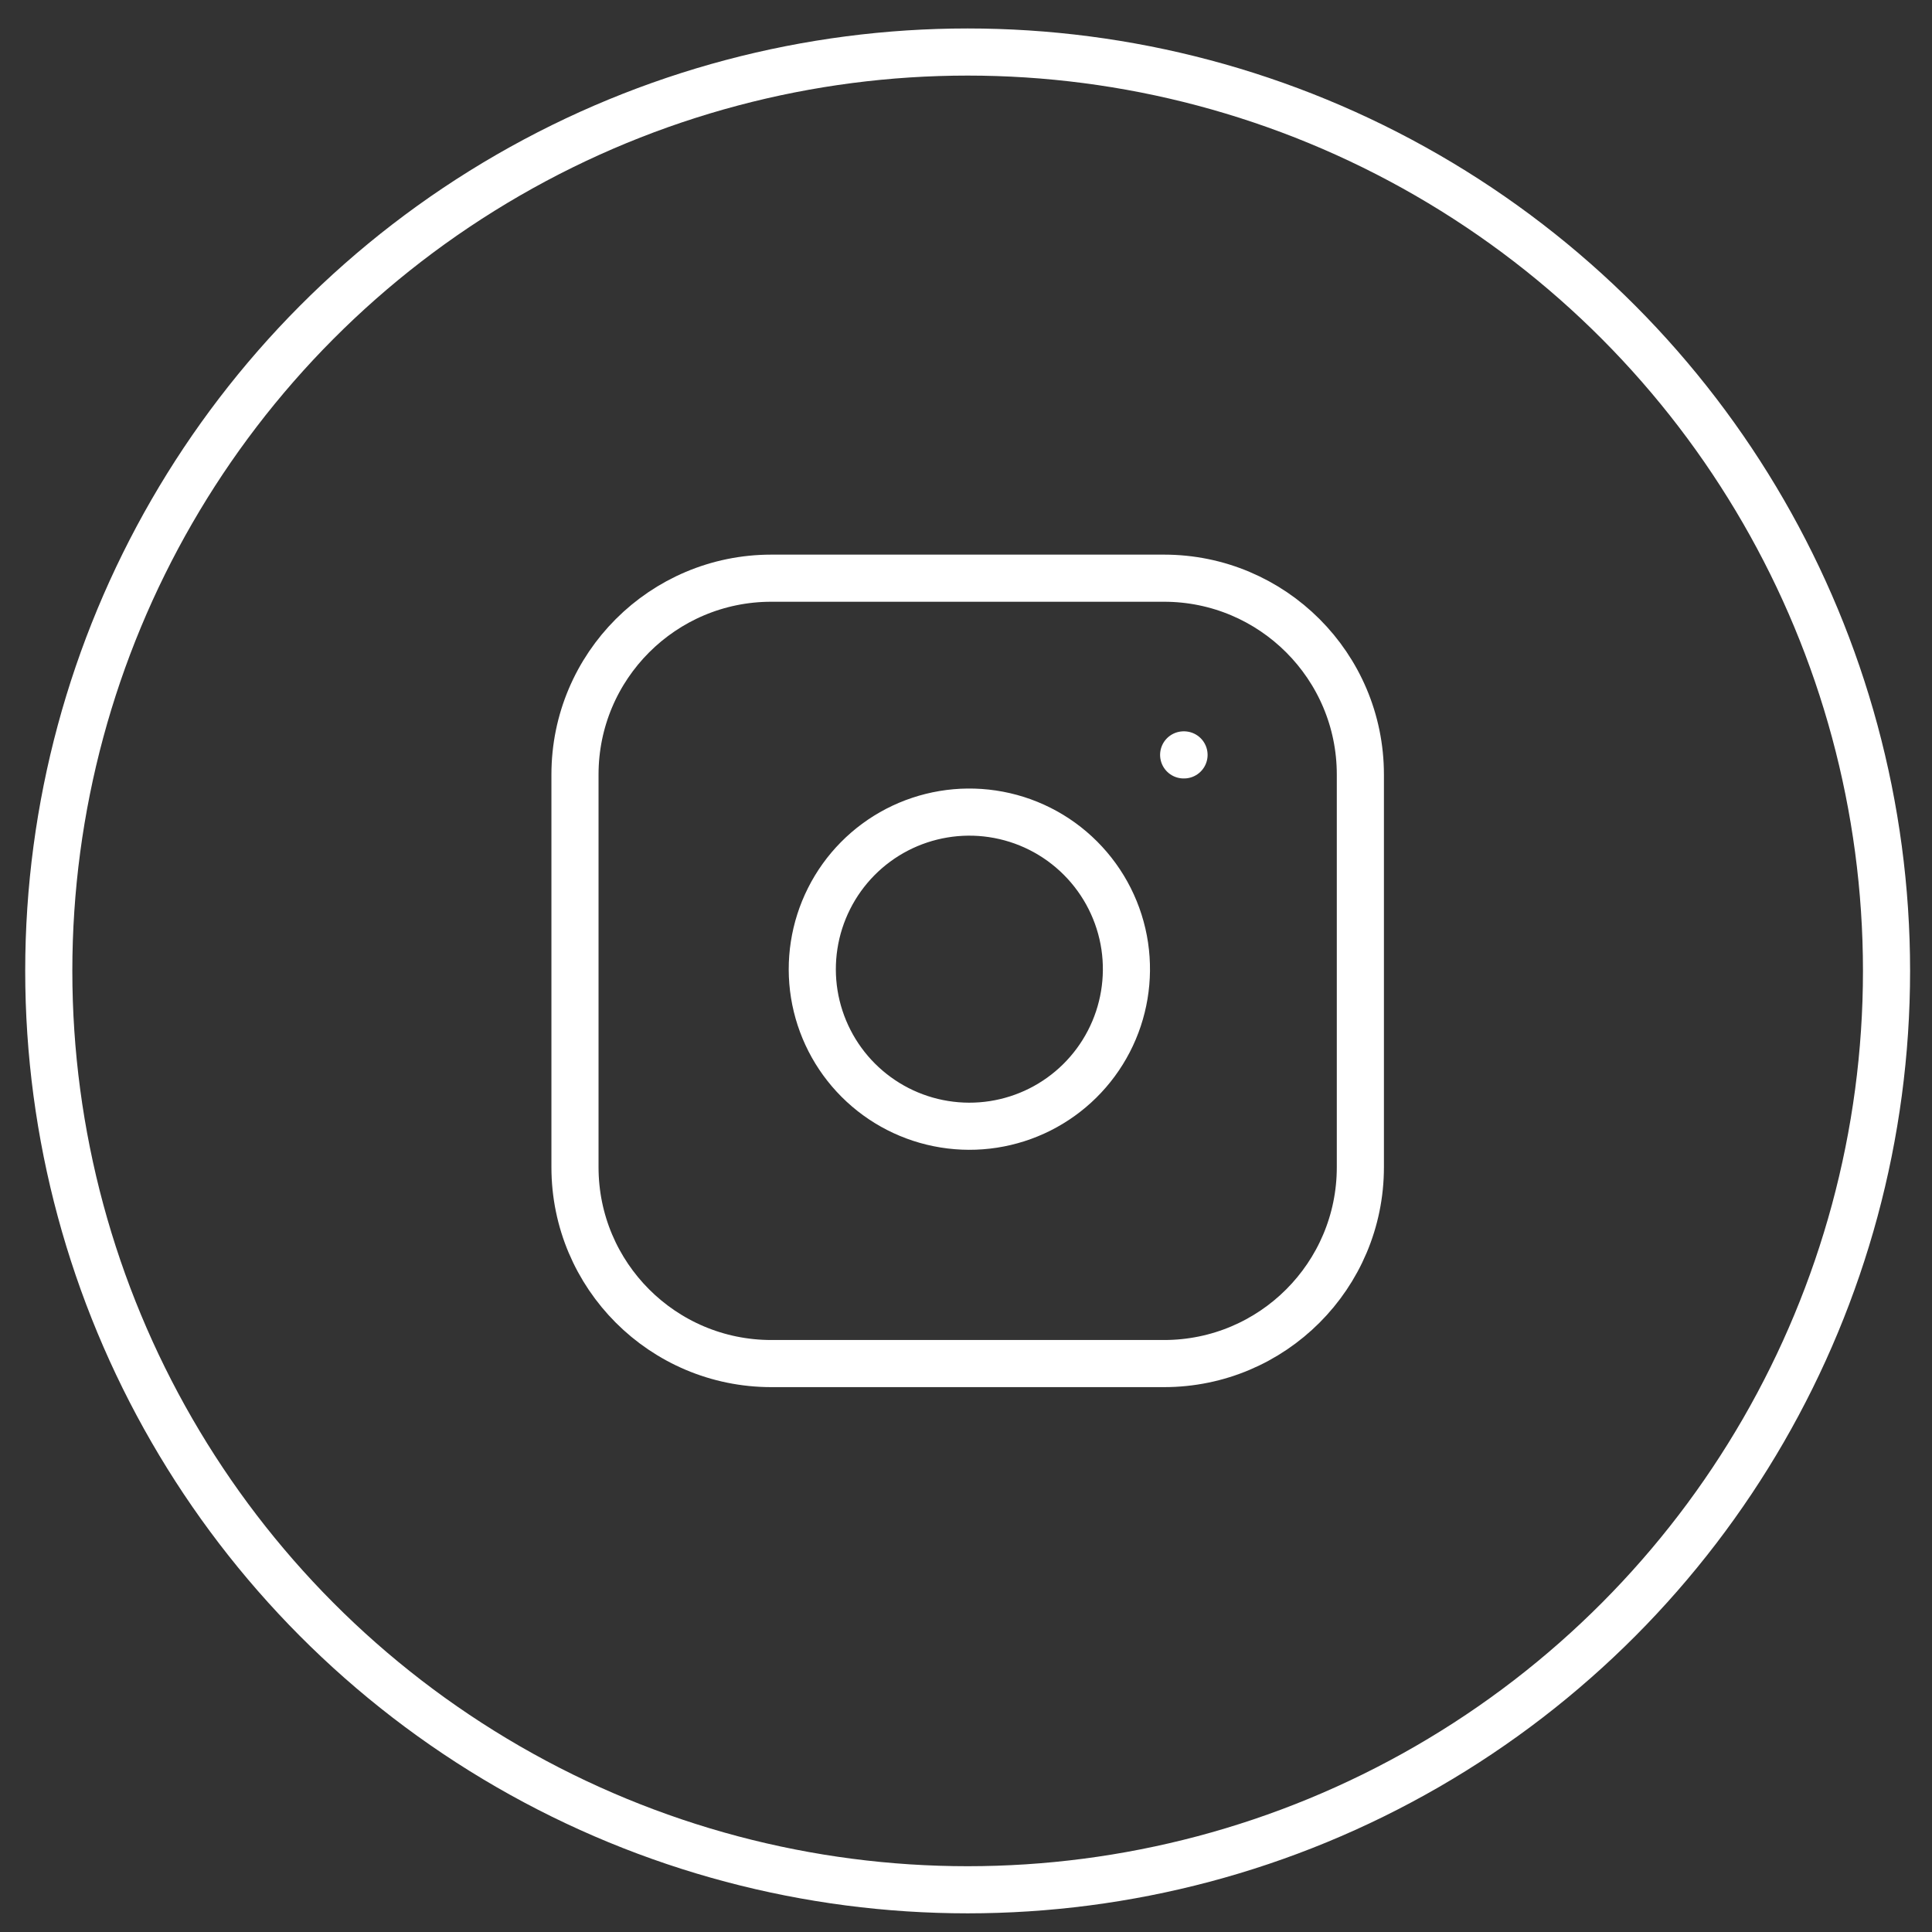 <svg width="41" height="41" viewBox="0 0 41 41" fill="none" xmlns="http://www.w3.org/2000/svg">
<rect x="0" y="0" width="41" height="41" fill="#333333" stroke="none"/>
<circle cx="20.535" cy="20.604" r="19.5" stroke="white"/>
<path d="M24.702 12.27H16.369C14.067 12.27 12.202 14.136 12.202 16.437V24.77C12.202 27.071 14.067 28.937 16.369 28.937H24.702C27.003 28.937 28.869 27.071 28.869 24.77V16.437C28.869 14.136 27.003 12.27 24.702 12.27Z" stroke="white" stroke-linecap="round" stroke-linejoin="round"/>
<path d="M23.869 20.078C23.971 20.772 23.853 21.48 23.53 22.102C23.207 22.725 22.696 23.23 22.07 23.545C21.444 23.86 20.734 23.97 20.042 23.858C19.349 23.747 18.71 23.42 18.214 22.924C17.718 22.428 17.392 21.789 17.28 21.097C17.169 20.405 17.279 19.695 17.594 19.069C17.909 18.442 18.414 17.931 19.036 17.608C19.658 17.286 20.367 17.167 21.06 17.27C21.768 17.375 22.422 17.704 22.928 18.21C23.434 18.716 23.764 19.371 23.869 20.078Z" stroke="white" stroke-linecap="round" stroke-linejoin="round"/>
<path d="M25.119 16.02H25.127" stroke="white" stroke-linecap="round" stroke-linejoin="round"/>
</svg>
